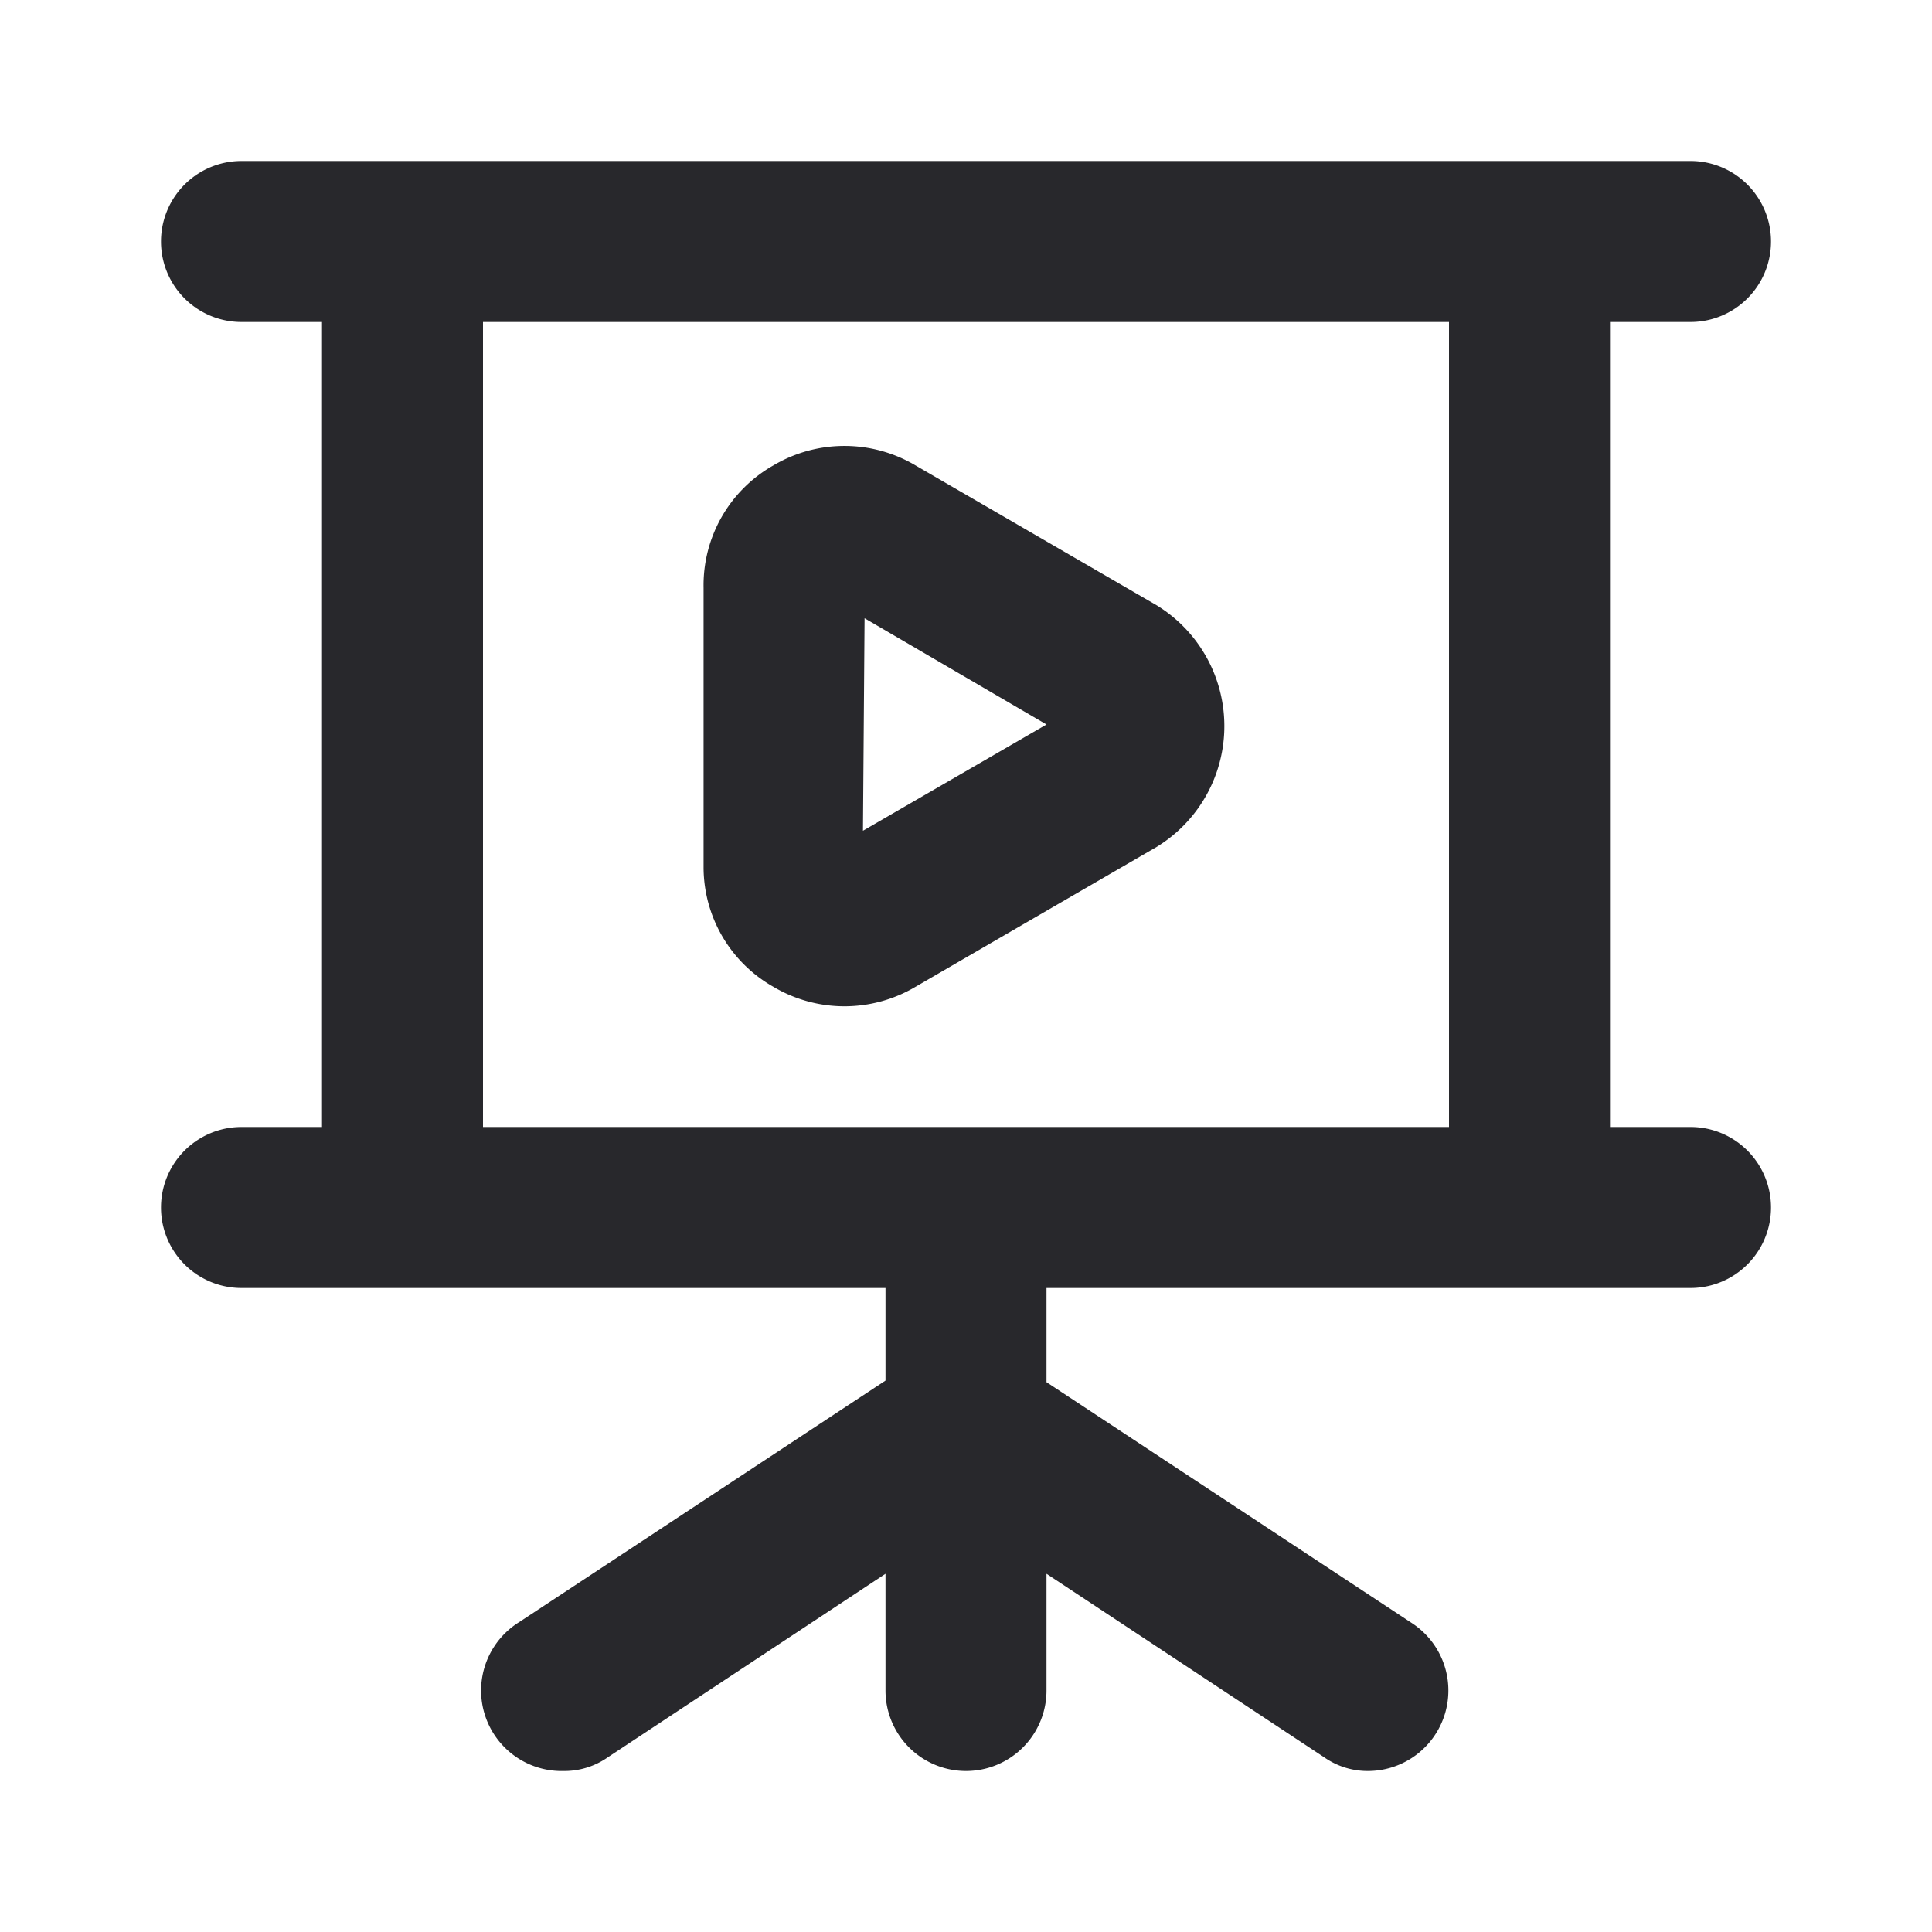 <svg width="24" height="24" fill="none" xmlns="http://www.w3.org/2000/svg"><path d="M21 14h-1V4h1a1 1 0 100-2H3a1 1 0 000 2h1v10H3a1 1 0 000 2h8v1.15l-4.55 3A1 1 0 007 22a.94.94 0 00.55-.17L11 19.55V21a1 1 0 002 0v-1.45l3.45 2.28A.94.94 0 0017 22a1 1 0 00.55-1.83l-4.55-3V16h8a1 1 0 000-2zm-3 0H6V4h12v10zm-8.39-1.74a1.73 1.73 0 001.76 0l3-1.74a1.76 1.76 0 000-3l-3-1.74a1.73 1.73 0 00-1.76 0 1.71 1.71 0 00-.87 1.52v3.48a1.71 1.71 0 00.87 1.48zm1.13-4.58L13 9l-2.28 1.32.02-2.64z" fill="#28282C"/></svg>